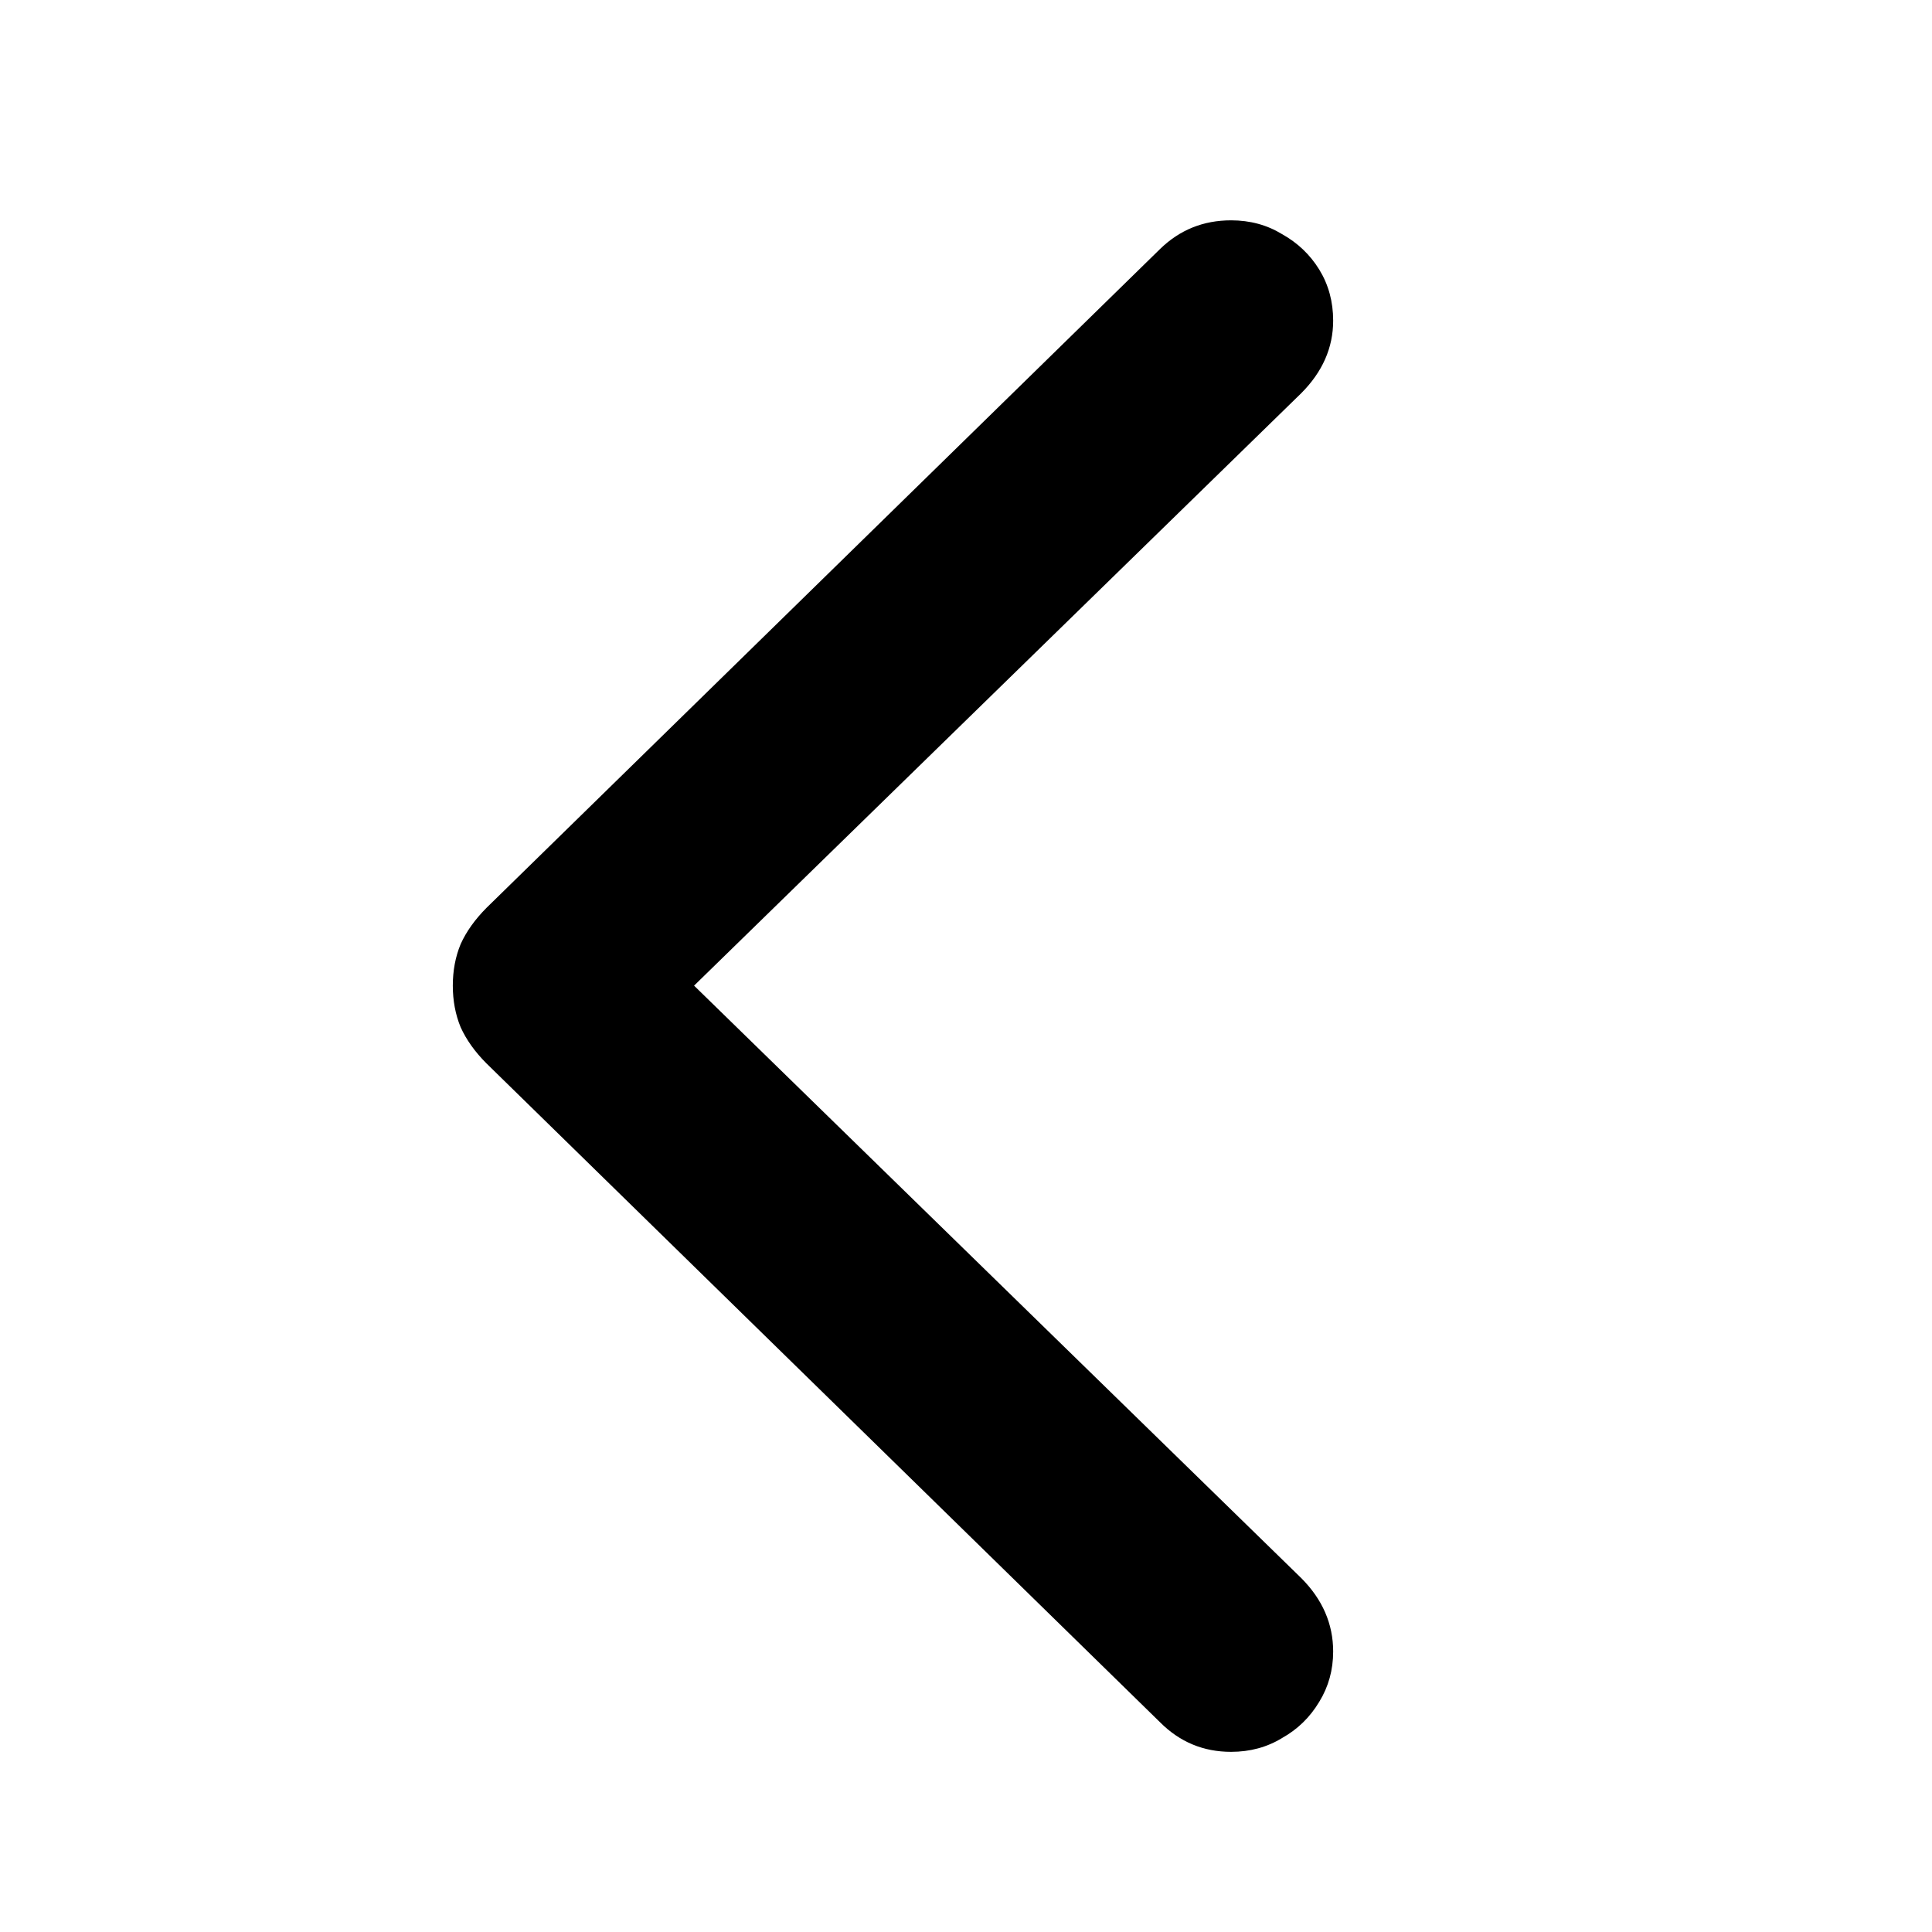 <svg width="24" height="24" viewBox="0 0 24 24" fill="none" xmlns="http://www.w3.org/2000/svg">
<g clip-path="url(#clip0_2652_10152)">
<path d="M5.625 12.244C5.625 12.058 5.657 11.886 5.722 11.729C5.793 11.571 5.901 11.421 6.044 11.277L14.412 3.092C14.656 2.855 14.949 2.737 15.293 2.737C15.529 2.737 15.741 2.795 15.927 2.909C16.12 3.017 16.274 3.163 16.389 3.35C16.503 3.536 16.561 3.747 16.561 3.983C16.561 4.32 16.428 4.621 16.163 4.886L8.622 12.244L16.163 19.602C16.428 19.867 16.561 20.172 16.561 20.516C16.561 20.745 16.503 20.953 16.389 21.139C16.274 21.332 16.12 21.482 15.927 21.59C15.741 21.704 15.529 21.762 15.293 21.762C14.949 21.762 14.656 21.64 14.412 21.396L6.044 13.211C5.901 13.068 5.793 12.917 5.722 12.76C5.657 12.602 5.625 12.43 5.625 12.244Z" fill="black"/>
</g>
<defs>
<clipPath id="clip0_2652_10152">
<rect width="24" height="24" fill="white"/>
</clipPath>
</defs>
</svg>

